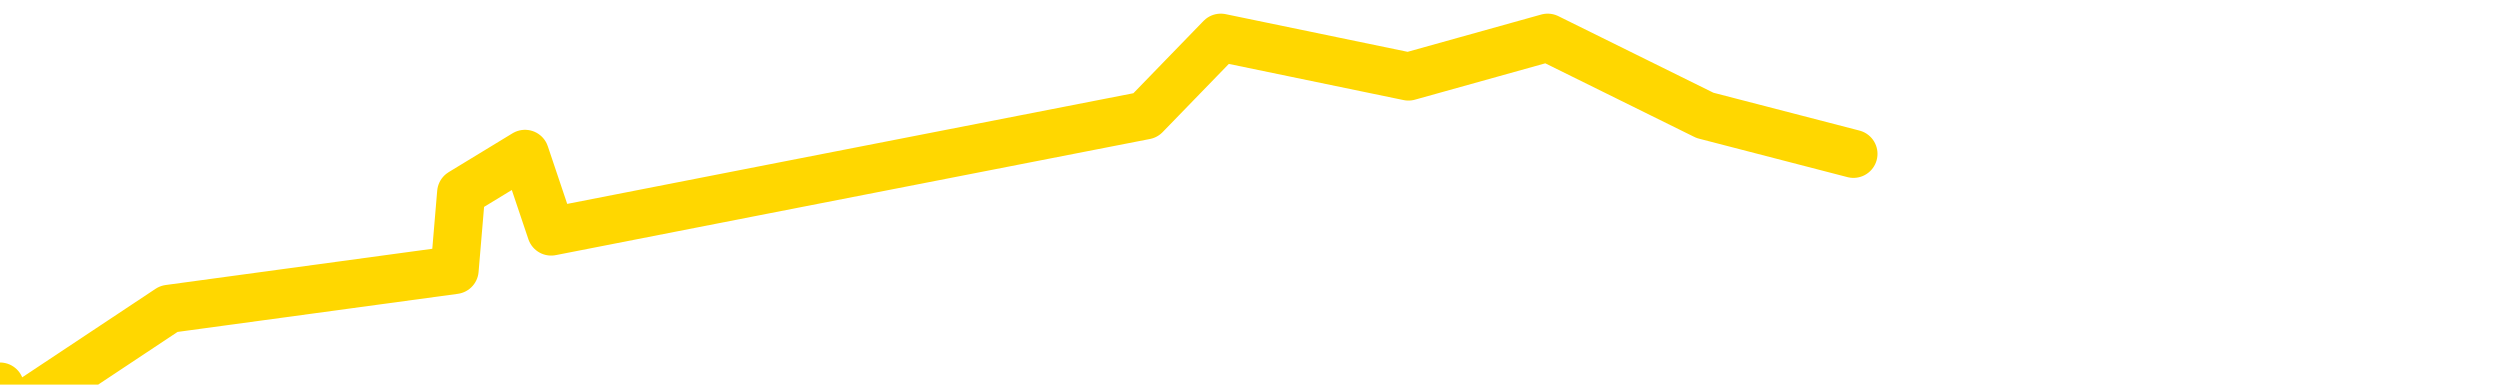 <svg xmlns="http://www.w3.org/2000/svg" version="1.1" viewBox="0 0 6500 1000">
	<path fill="none" stroke="gold" stroke-width="125" stroke-linecap="round" stroke-linejoin="round" d="M0 1005  L-23692 1005 L-23280 803 L-23055 904 L-22998 803 L-22960 602 L-22776 400 L-22286 199 L-21992 98 L-21681 -2 L-21447 -203 L-21393 -404 L-21334 -606 L-21181 -706 L-21140 -807 L-21008 -908 L-20715 -807 L-20175 -908 L-19564 -1109 L-19516 -908 L-18876 -1109 L-18843 -1009 L-18317 -1210 L-18185 -1311 L-17795 -1713 L-17466 -1915 L-17349 -2116 L-17138 -1915 L-16421 -2016 L-15851 -2116 L-15744 -2217 L-15569 -2418 L-15348 -2620 L-14947 -2721 L-14921 -2922 L-13993 -3123 L-13905 -3325 L-13823 -3526 L-13753 -3728 L-13456 -3828 L-13304 -3929 L-11414 -3325 L-11313 -3627 L-11051 -3828 L-10757 -3627 L-10615 -3828 L-10367 -3929 L-10331 -4030 L-10173 -4231 L-9709 -4332 L-9456 -4533 L-9244 -4634 L-8993 -4735 L-8644 -4936 L-7716 -5137 L-7623 -5339 L-7212 -5440 L-6041 -5540 L-4852 -5742 L-4760 -5943 L-4732 -6145 L-4466 -6447 L-4167 -6648 L-4039 -6749 L-4001 -6950 L-3186 -6245 L-2802 -6346 L-1742 -6547 L-1681 -6648 L-1416 1508 L-944 1407 L-752 1206 L-488 1105 L-151 1005 L-16 1105 L439 803 L1182 702 L1199 501 L1365 400 L1433 602 L1949 501 L2978 300 L3174 98 L3662 199 L4024 98 L4433 300 L4819 400" />
</svg>
